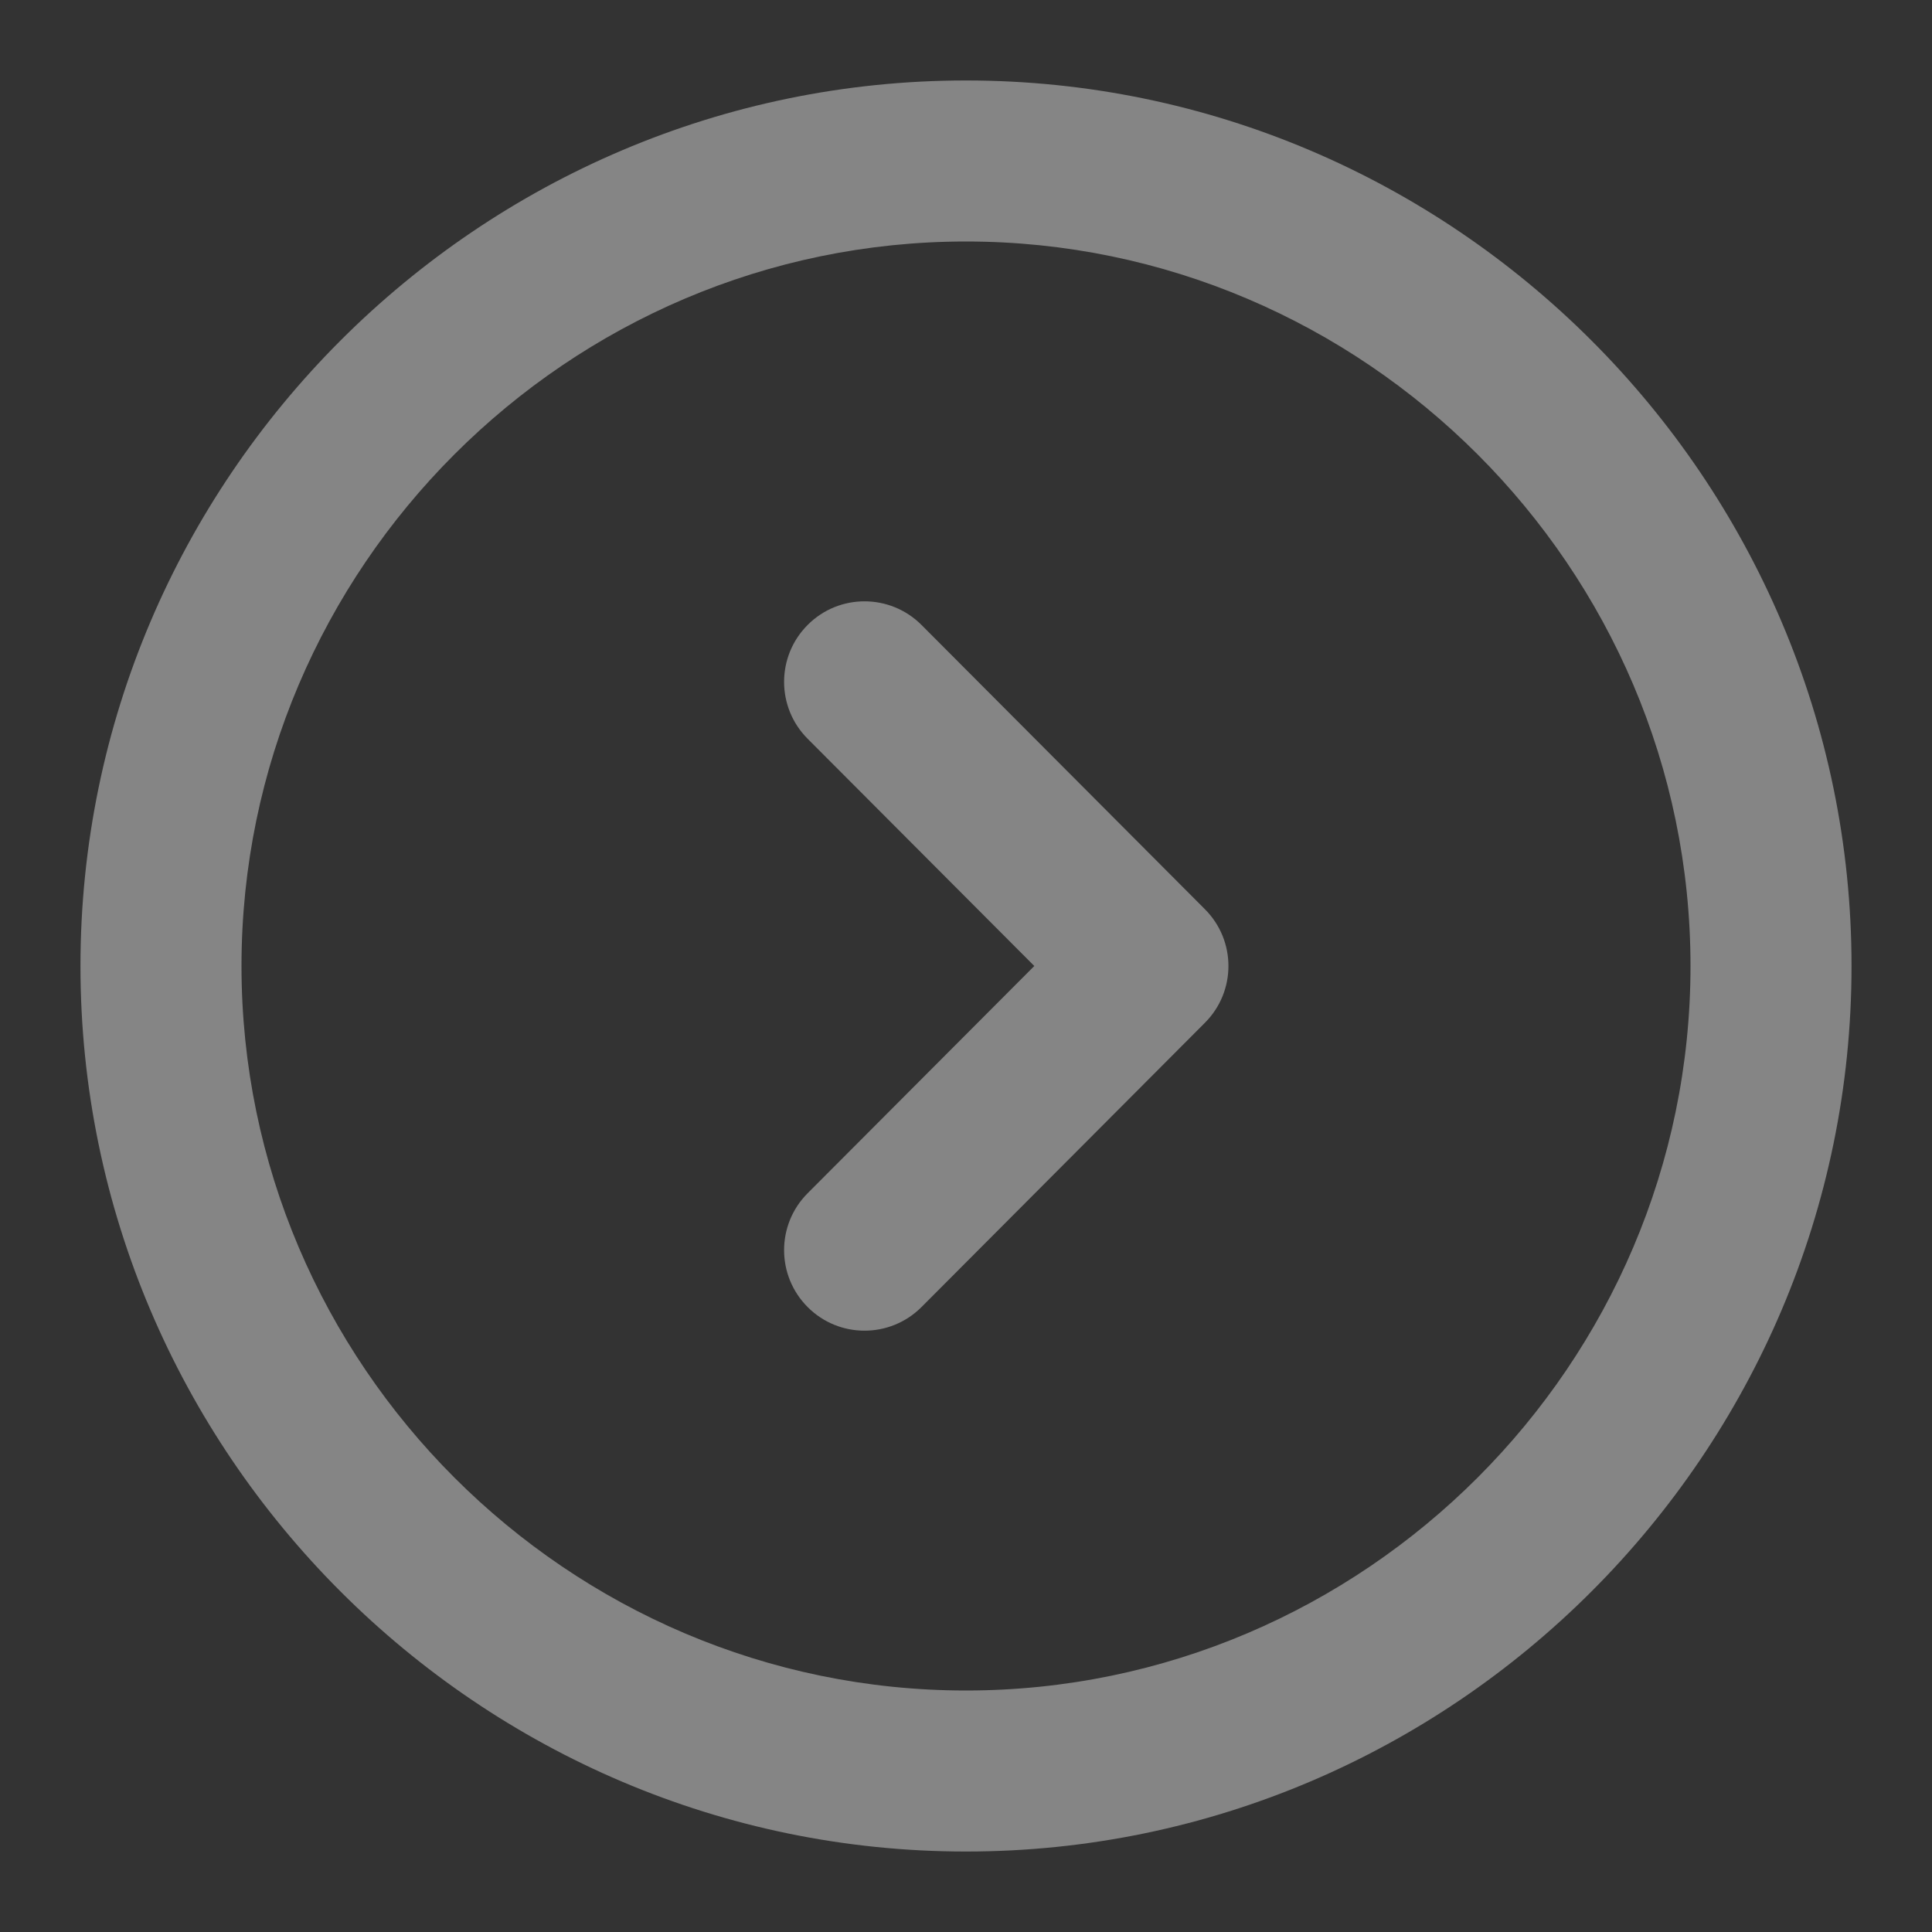 <svg width="20" height="20" viewBox="0 0 20 20" fill="none" xmlns="http://www.w3.org/2000/svg">
<rect x="0" y="0" width="20" height="20" fill="#333333" stroke="none"/>
<g opacity="0.4" clip-path="url(#clip0_386_14277)">
<path d="M9.54 6.47C9.215 6.144 8.687 6.143 8.362 6.468C8.036 6.793 8.035 7.321 8.36 7.647L10.707 10L8.36 12.353C8.035 12.679 8.036 13.207 8.362 13.532C8.687 13.857 9.215 13.856 9.54 13.53L12.473 10.588C12.798 10.263 12.798 9.737 12.473 9.412L9.54 6.47Z" fill="white"/>
<path fill-rule="evenodd" clip-rule="evenodd" d="M10 0.833C4.956 0.833 0.833 4.956 0.833 10C0.833 15.044 4.956 19.167 10 19.167C15.044 19.167 19.167 15.044 19.167 10C19.167 4.956 15.044 0.833 10 0.833ZM2.5 10C2.5 5.877 5.877 2.5 10 2.5C14.123 2.5 17.5 5.877 17.5 10C17.5 14.123 14.123 17.5 10 17.5C5.877 17.5 2.5 14.123 2.5 10Z" fill="white"/>
</g>
<defs>
<clipPath id="clip0_386_14277">
<rect width="20" height="20" fill="white"/>
</clipPath>
</defs>
</svg>

